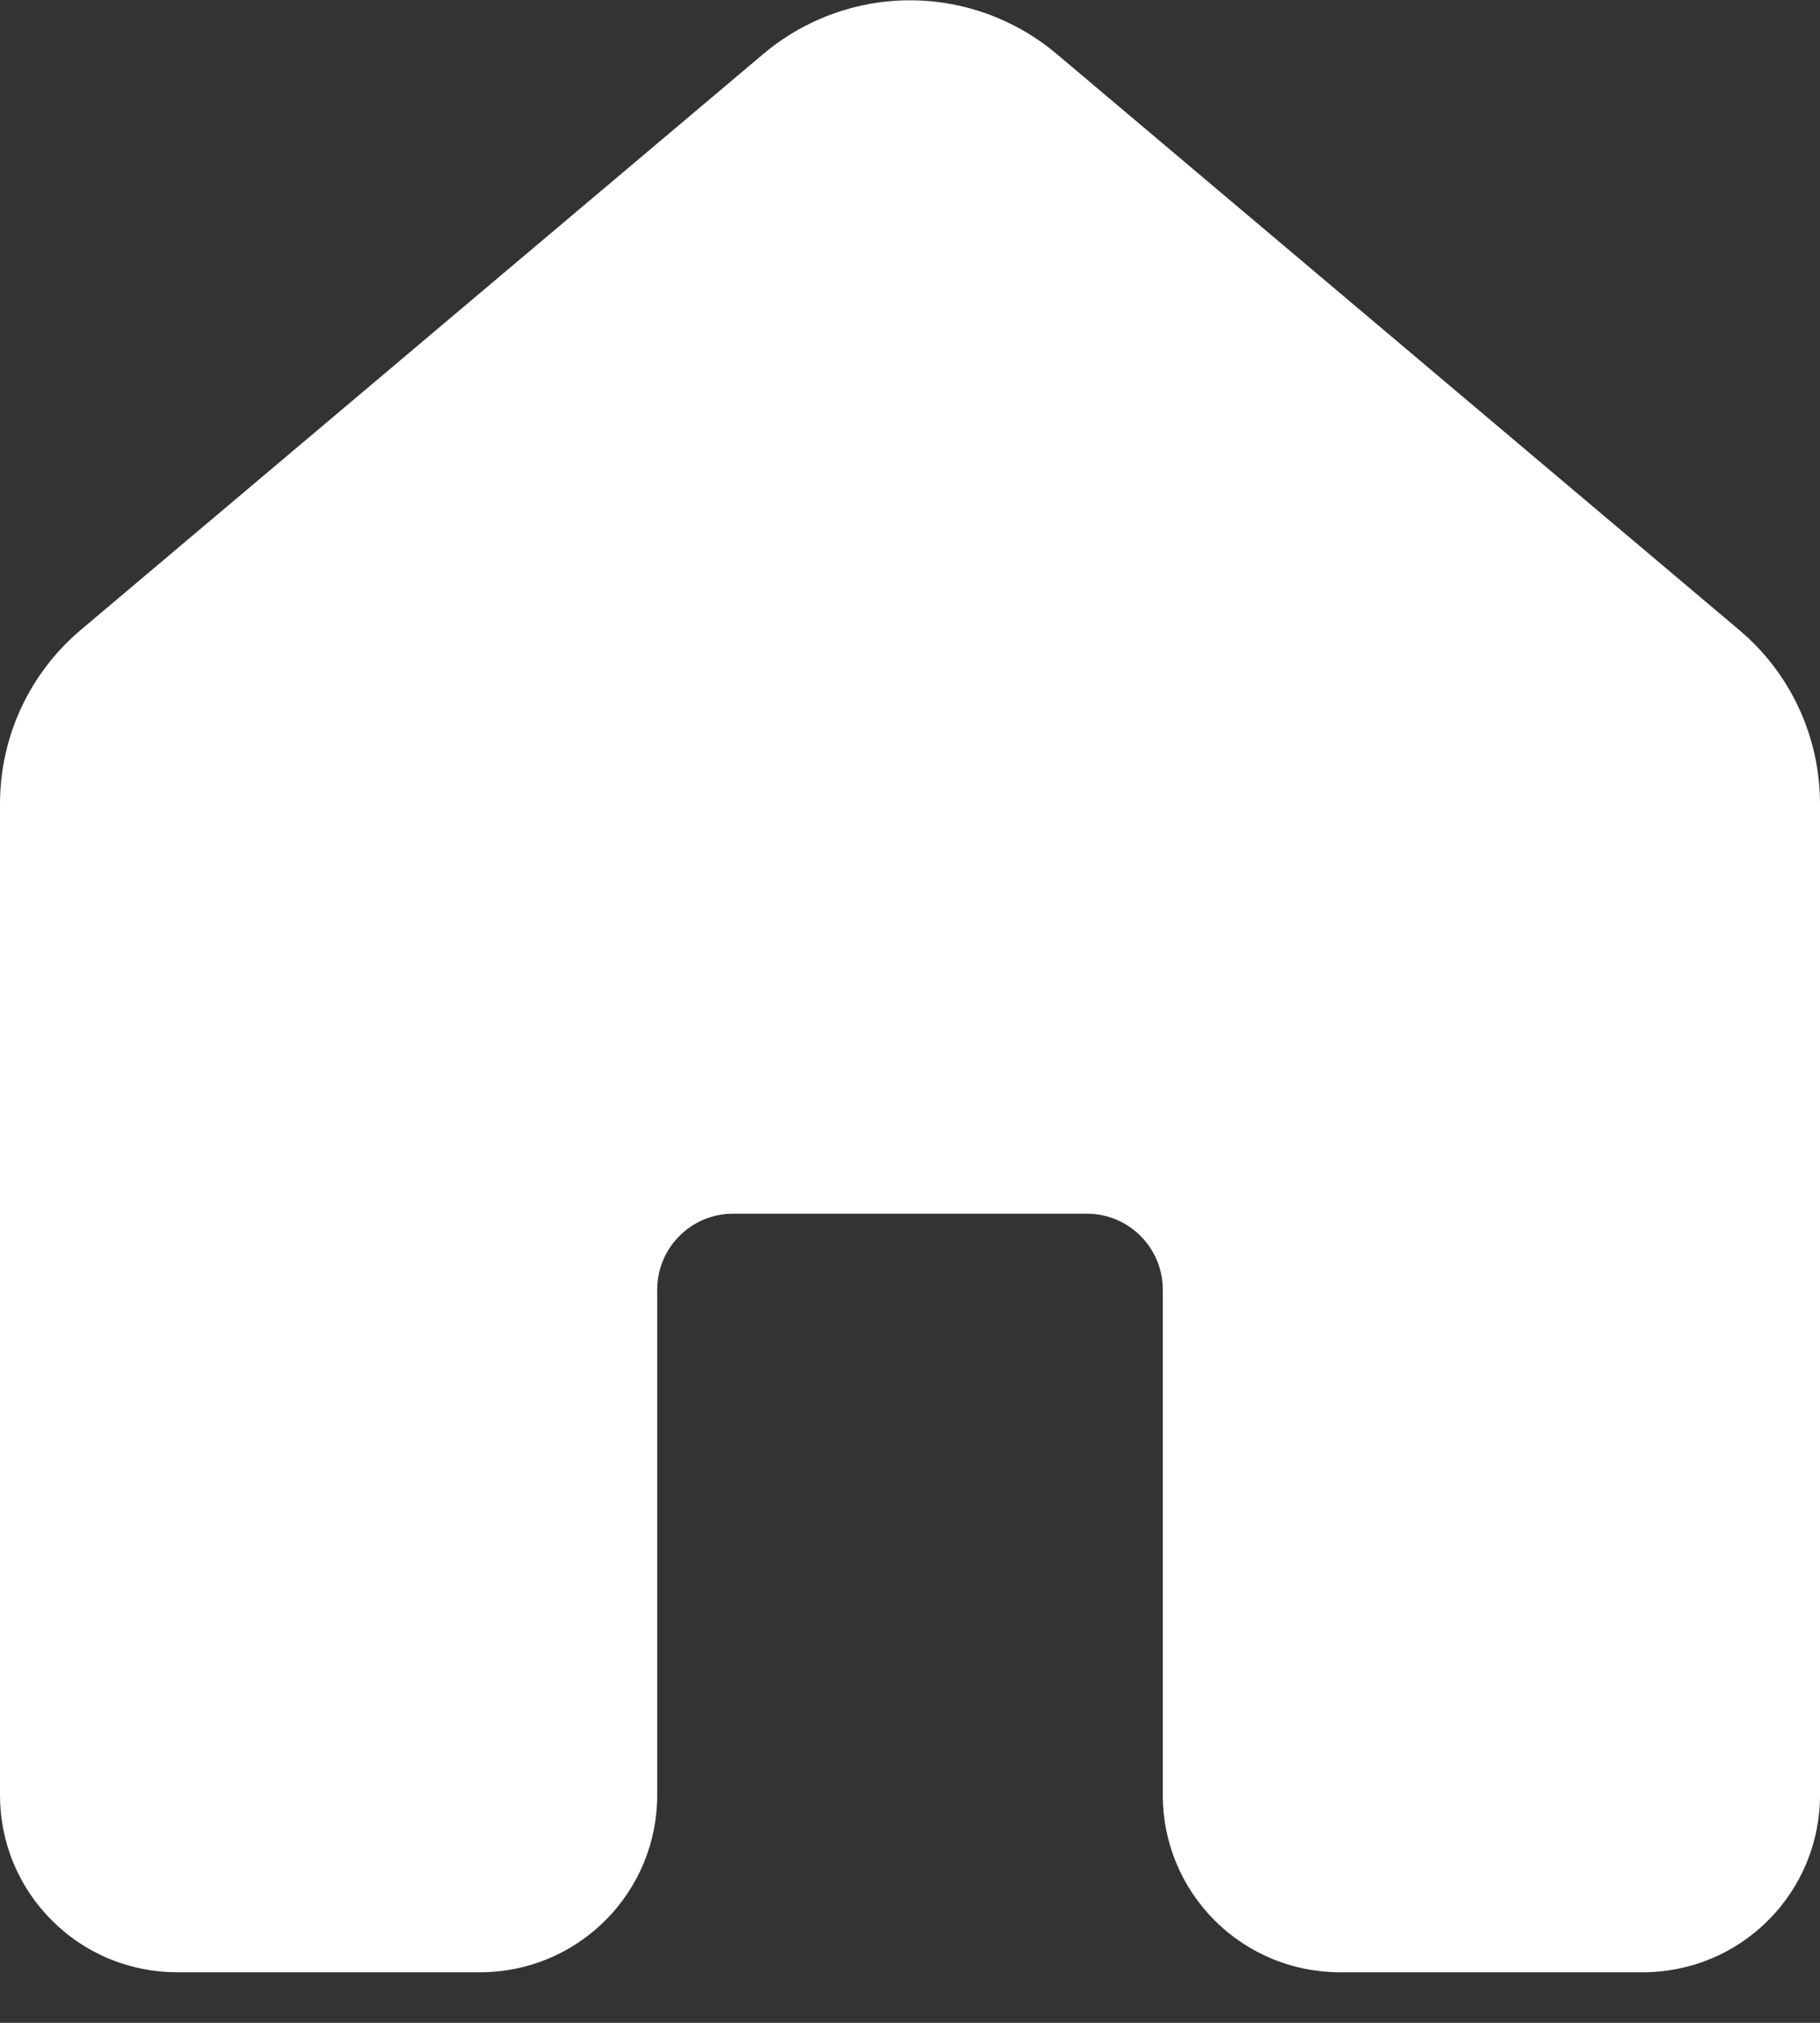 <svg width="18" height="20" viewBox="0 0 18 20" fill="none" xmlns="http://www.w3.org/2000/svg">
<rect x="0" y="0" width="18" height="20" fill="#333333" stroke="none"/>
<path d="M7.55 0.533C7.956 0.191 8.469 0.003 9 0.003C9.531 0.003 10.044 0.191 10.45 0.533L17.2 6.228C17.708 6.655 18 7.284 18 7.948V17.75C18 18.214 17.816 18.659 17.487 18.987C17.159 19.316 16.714 19.5 16.25 19.5H13.25C12.786 19.5 12.341 19.316 12.013 18.987C11.684 18.659 11.5 18.214 11.5 17.75V12.75C11.5 12.551 11.421 12.36 11.28 12.22C11.14 12.079 10.949 12 10.75 12H7.25C7.051 12 6.86 12.079 6.72 12.22C6.579 12.36 6.5 12.551 6.5 12.75V17.75C6.5 18.214 6.316 18.659 5.987 18.987C5.659 19.316 5.214 19.5 4.75 19.5H1.75C1.52 19.5 1.293 19.455 1.08 19.367C0.868 19.279 0.675 19.15 0.513 18.987C0.35 18.825 0.221 18.632 0.133 18.42C0.045 18.207 0 17.98 0 17.75V7.947C0 7.284 0.292 6.655 0.8 6.227L7.55 0.533Z" fill="white"/>
</svg>
